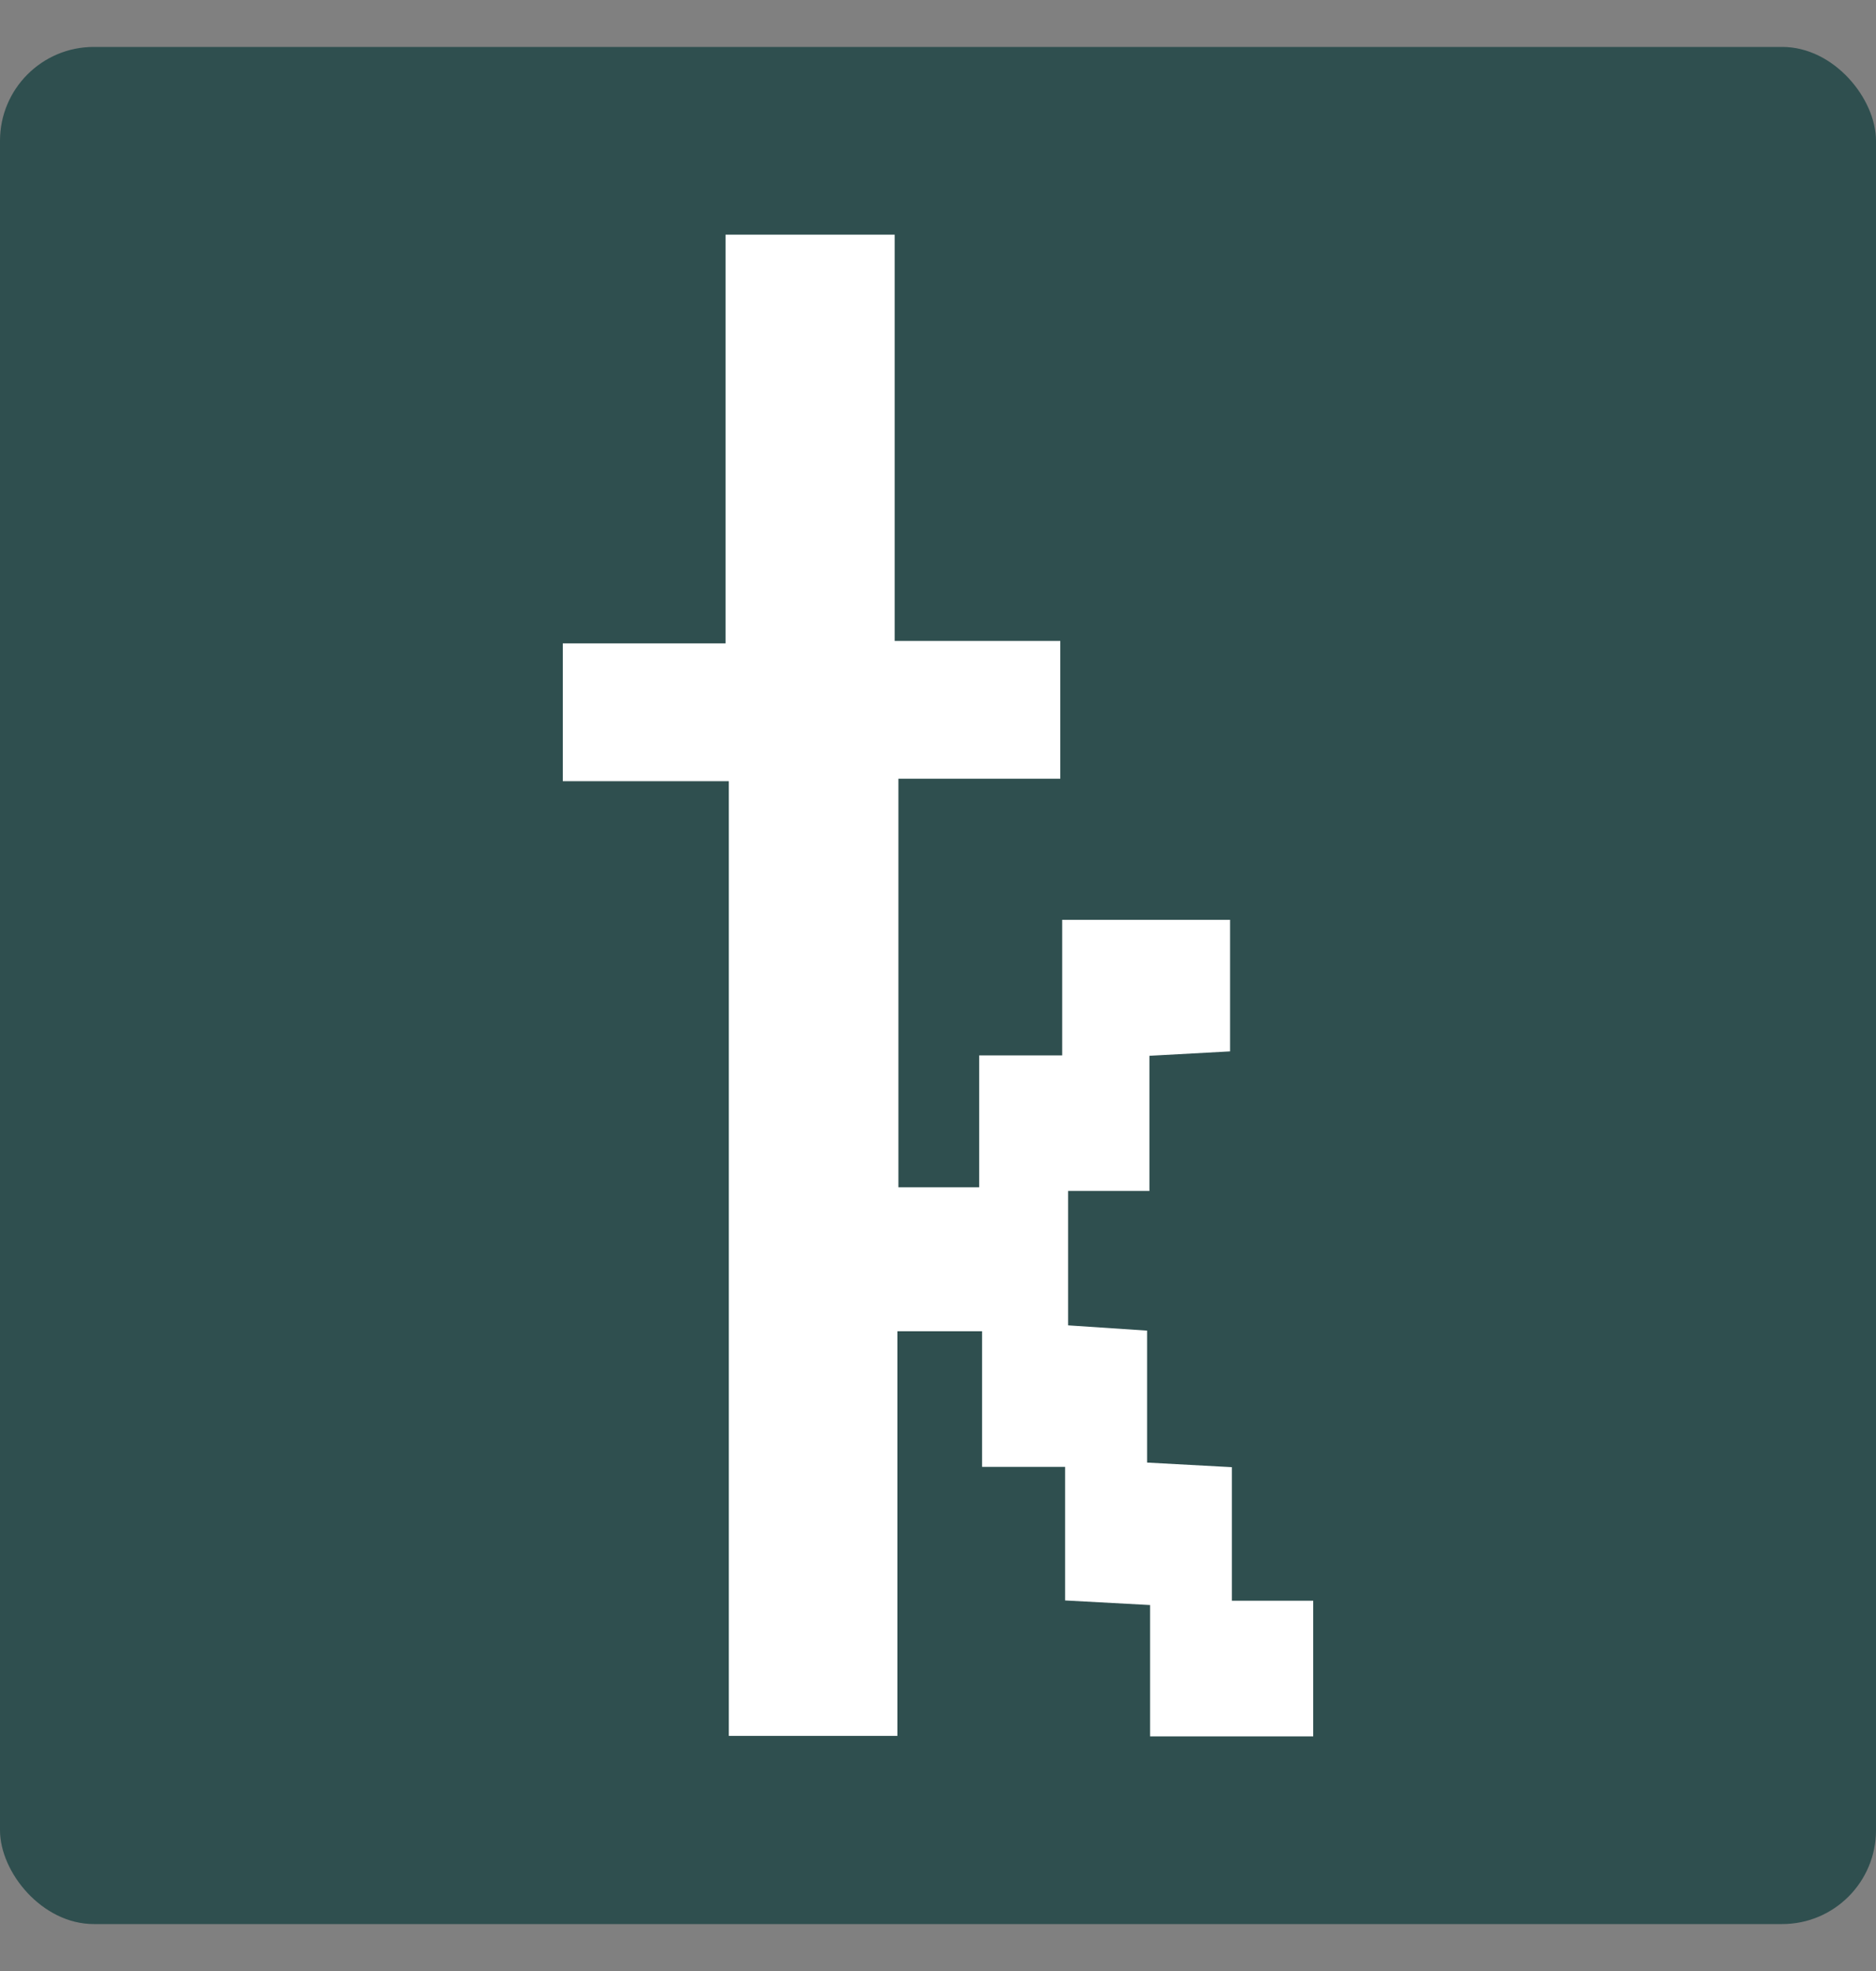 <svg width="20" height="21" viewBox="0 0 20 21" fill="none" xmlns="http://www.w3.org/2000/svg">
<rect x="0" y="0" width="20" height="21" fill="#808080" stroke="none"/>
<rect y="0.5" width="20" height="20" rx="1" fill="#2F4F4F"/>
<path d="M12.254 12.689H11.387V14.121L12.229 14.177V15.583L13.133 15.632V17.055H14V18.5H12.261V17.101L11.355 17.052V15.629H10.47V14.184H9.567V18.495H7.77V8.323H6V6.855H7.735V2.5H9.538V6.829H11.304V8.297H9.578V12.65H10.439V11.245H11.324V9.8H13.114V11.202L12.254 11.249V12.689Z" fill="white"/>
</svg>
